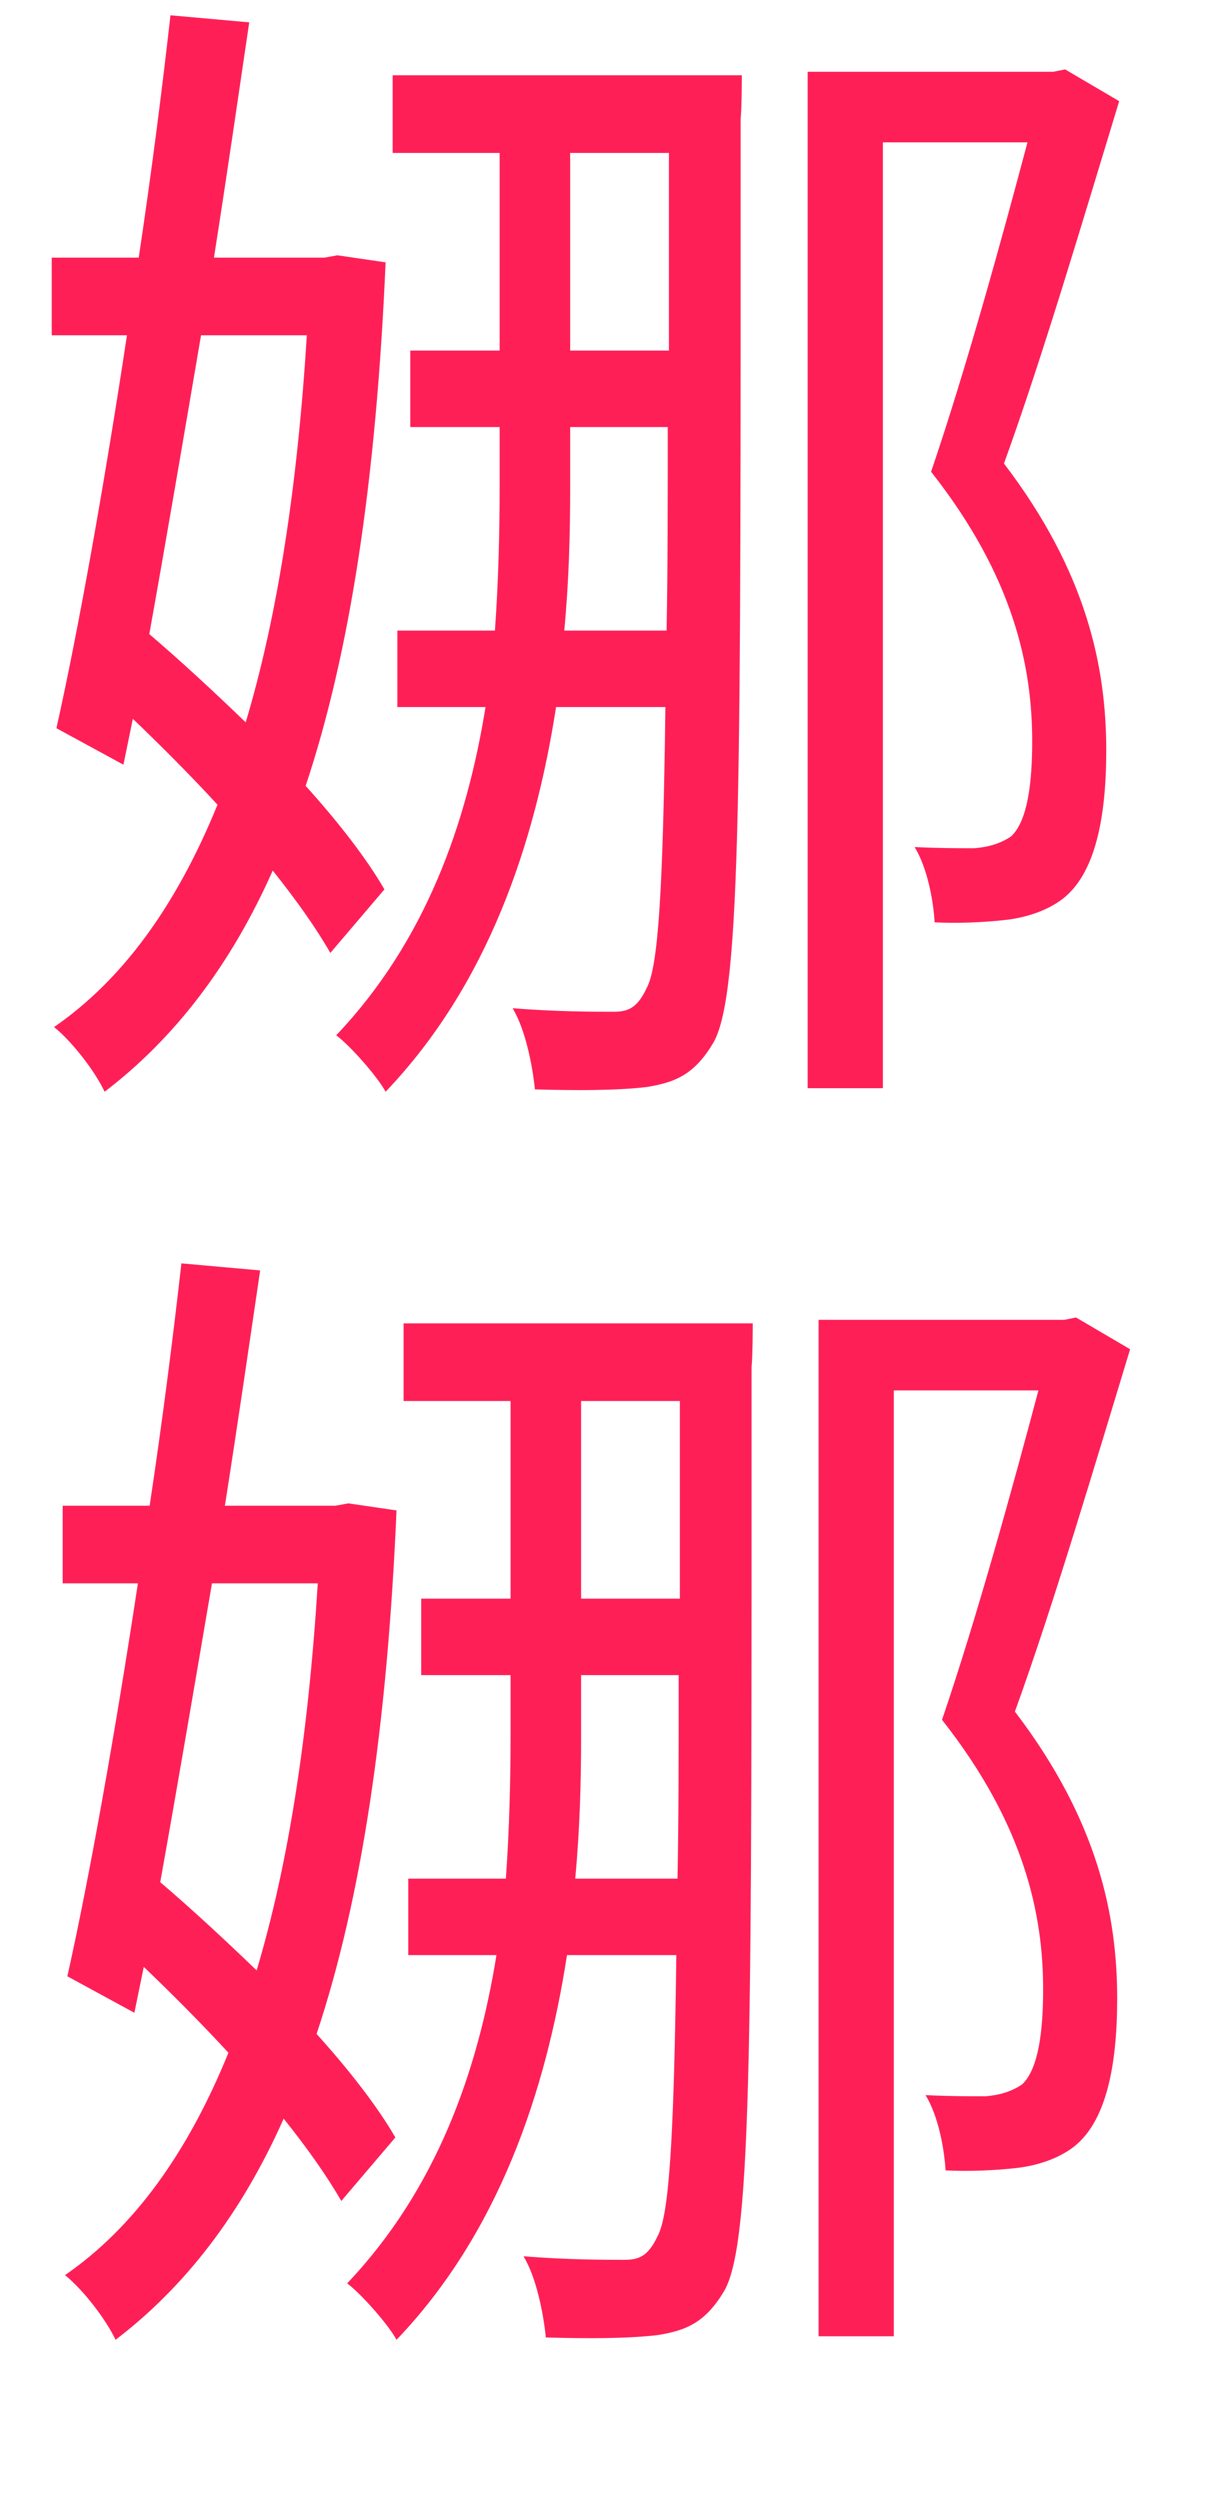 <svg width="41" height="85" viewBox="0 0 41 85" fill="none" xmlns="http://www.w3.org/2000/svg">
<path d="M10.44 11.4C10.12 16.56 9.44 20.96 8.36 24.56C7.28 23.52 6.16 22.48 5.08 21.56C5.64 18.44 6.24 14.92 6.84 11.4H10.44ZM13.08 30.24C12.48 29.2 11.52 27.96 10.4 26.72C11.92 22.16 12.8 16.32 13.12 8.92L11.48 8.68L11.04 8.76H7.28C7.72 5.96 8.12 3.2 8.48 0.76L5.8 0.52C5.52 3 5.16 5.84 4.72 8.76H1.76V11.4H4.32C3.56 16.4 2.68 21.36 1.92 24.76L4.2 26L4.52 24.44C5.48 25.36 6.48 26.36 7.4 27.36C6 30.8 4.16 33.32 1.84 34.92C2.48 35.44 3.24 36.44 3.56 37.12C5.92 35.32 7.84 32.84 9.28 29.6C10.08 30.6 10.76 31.56 11.24 32.4L13.08 30.24ZM19.2 21.44C19.36 19.72 19.4 18.12 19.4 16.6V14.52H22.72C22.72 17.16 22.72 19.44 22.68 21.44H19.2ZM19.4 5.2H22.76V11.92H19.4V5.2ZM13.36 2.56V5.2H17V11.92H13.96V14.52H17V16.56C17 18.08 16.96 19.76 16.84 21.44H13.52V24.04H16.52C15.88 28 14.48 32 11.44 35.2C11.92 35.56 12.84 36.6 13.12 37.12C16.6 33.48 18.2 28.68 18.92 24.04H22.64C22.56 30.24 22.4 32.88 22 33.6C21.68 34.28 21.36 34.4 20.88 34.4C20.2 34.4 18.96 34.4 17.44 34.28C17.88 35 18.12 36.24 18.2 37.04C19.64 37.08 20.96 37.08 22 36.96C23 36.8 23.64 36.52 24.28 35.44C25.24 33.72 25.2 26.56 25.2 4.04C25.24 3.68 25.24 2.56 25.24 2.56H13.36ZM36.24 2.36L35.84 2.44H27.48V37H30.04V4.84H34.96C34.12 8 32.88 12.52 31.68 16.04C34.52 19.64 35.12 22.72 35.12 25.2C35.12 26.64 34.96 27.92 34.4 28.44C34.04 28.68 33.64 28.8 33.16 28.84C32.64 28.84 31.92 28.84 31.12 28.8C31.56 29.52 31.76 30.64 31.8 31.36C32.6 31.4 33.48 31.36 34.2 31.28C34.92 31.2 35.64 30.96 36.16 30.56C37.24 29.72 37.64 27.88 37.64 25.52C37.64 22.72 37 19.48 34.16 15.76C35.48 12.12 36.92 7.24 38.08 3.44L36.24 2.36Z" fill="#FF1F57"/>
<path d="M10.812 53.835C10.492 58.995 9.812 63.395 8.732 66.995C7.652 65.955 6.532 64.915 5.452 63.995C6.012 60.875 6.612 57.355 7.212 53.835H10.812ZM13.452 72.675C12.852 71.635 11.892 70.395 10.772 69.155C12.292 64.595 13.172 58.755 13.492 51.355L11.852 51.115L11.412 51.195H7.652C8.092 48.395 8.492 45.635 8.852 43.195L6.172 42.955C5.892 45.435 5.532 48.275 5.092 51.195H2.132V53.835H4.692C3.932 58.835 3.052 63.795 2.292 67.195L4.572 68.435L4.892 66.875C5.852 67.795 6.852 68.795 7.772 69.795C6.372 73.235 4.532 75.755 2.212 77.355C2.852 77.875 3.612 78.875 3.932 79.555C6.292 77.755 8.212 75.275 9.652 72.035C10.452 73.035 11.132 73.995 11.612 74.835L13.452 72.675ZM19.572 63.875C19.732 62.155 19.772 60.555 19.772 59.035V56.955H23.092C23.092 59.595 23.092 61.875 23.052 63.875H19.572ZM19.772 47.635H23.132V54.355H19.772V47.635ZM13.732 44.995V47.635H17.372V54.355H14.332V56.955H17.372V58.995C17.372 60.515 17.332 62.195 17.212 63.875H13.892V66.475H16.892C16.252 70.435 14.852 74.435 11.812 77.635C12.292 77.995 13.212 79.035 13.492 79.555C16.972 75.915 18.572 71.115 19.292 66.475H23.012C22.932 72.675 22.772 75.315 22.372 76.035C22.052 76.715 21.732 76.835 21.252 76.835C20.572 76.835 19.332 76.835 17.812 76.715C18.252 77.435 18.492 78.675 18.572 79.475C20.012 79.515 21.332 79.515 22.372 79.395C23.372 79.235 24.012 78.955 24.652 77.875C25.612 76.155 25.572 68.995 25.572 46.475C25.612 46.115 25.612 44.995 25.612 44.995H13.732ZM36.612 44.795L36.212 44.875H27.852V79.435H30.412V47.275H35.332C34.492 50.435 33.252 54.955 32.052 58.475C34.892 62.075 35.492 65.155 35.492 67.635C35.492 69.075 35.332 70.355 34.772 70.875C34.412 71.115 34.012 71.235 33.532 71.275C33.012 71.275 32.292 71.275 31.492 71.235C31.932 71.955 32.132 73.075 32.172 73.795C32.972 73.835 33.852 73.795 34.572 73.715C35.292 73.635 36.012 73.395 36.532 72.995C37.612 72.155 38.012 70.315 38.012 67.955C38.012 65.155 37.372 61.915 34.532 58.195C35.852 54.555 37.292 49.675 38.452 45.875L36.612 44.795Z" fill="#FF1F57"/>
</svg>
